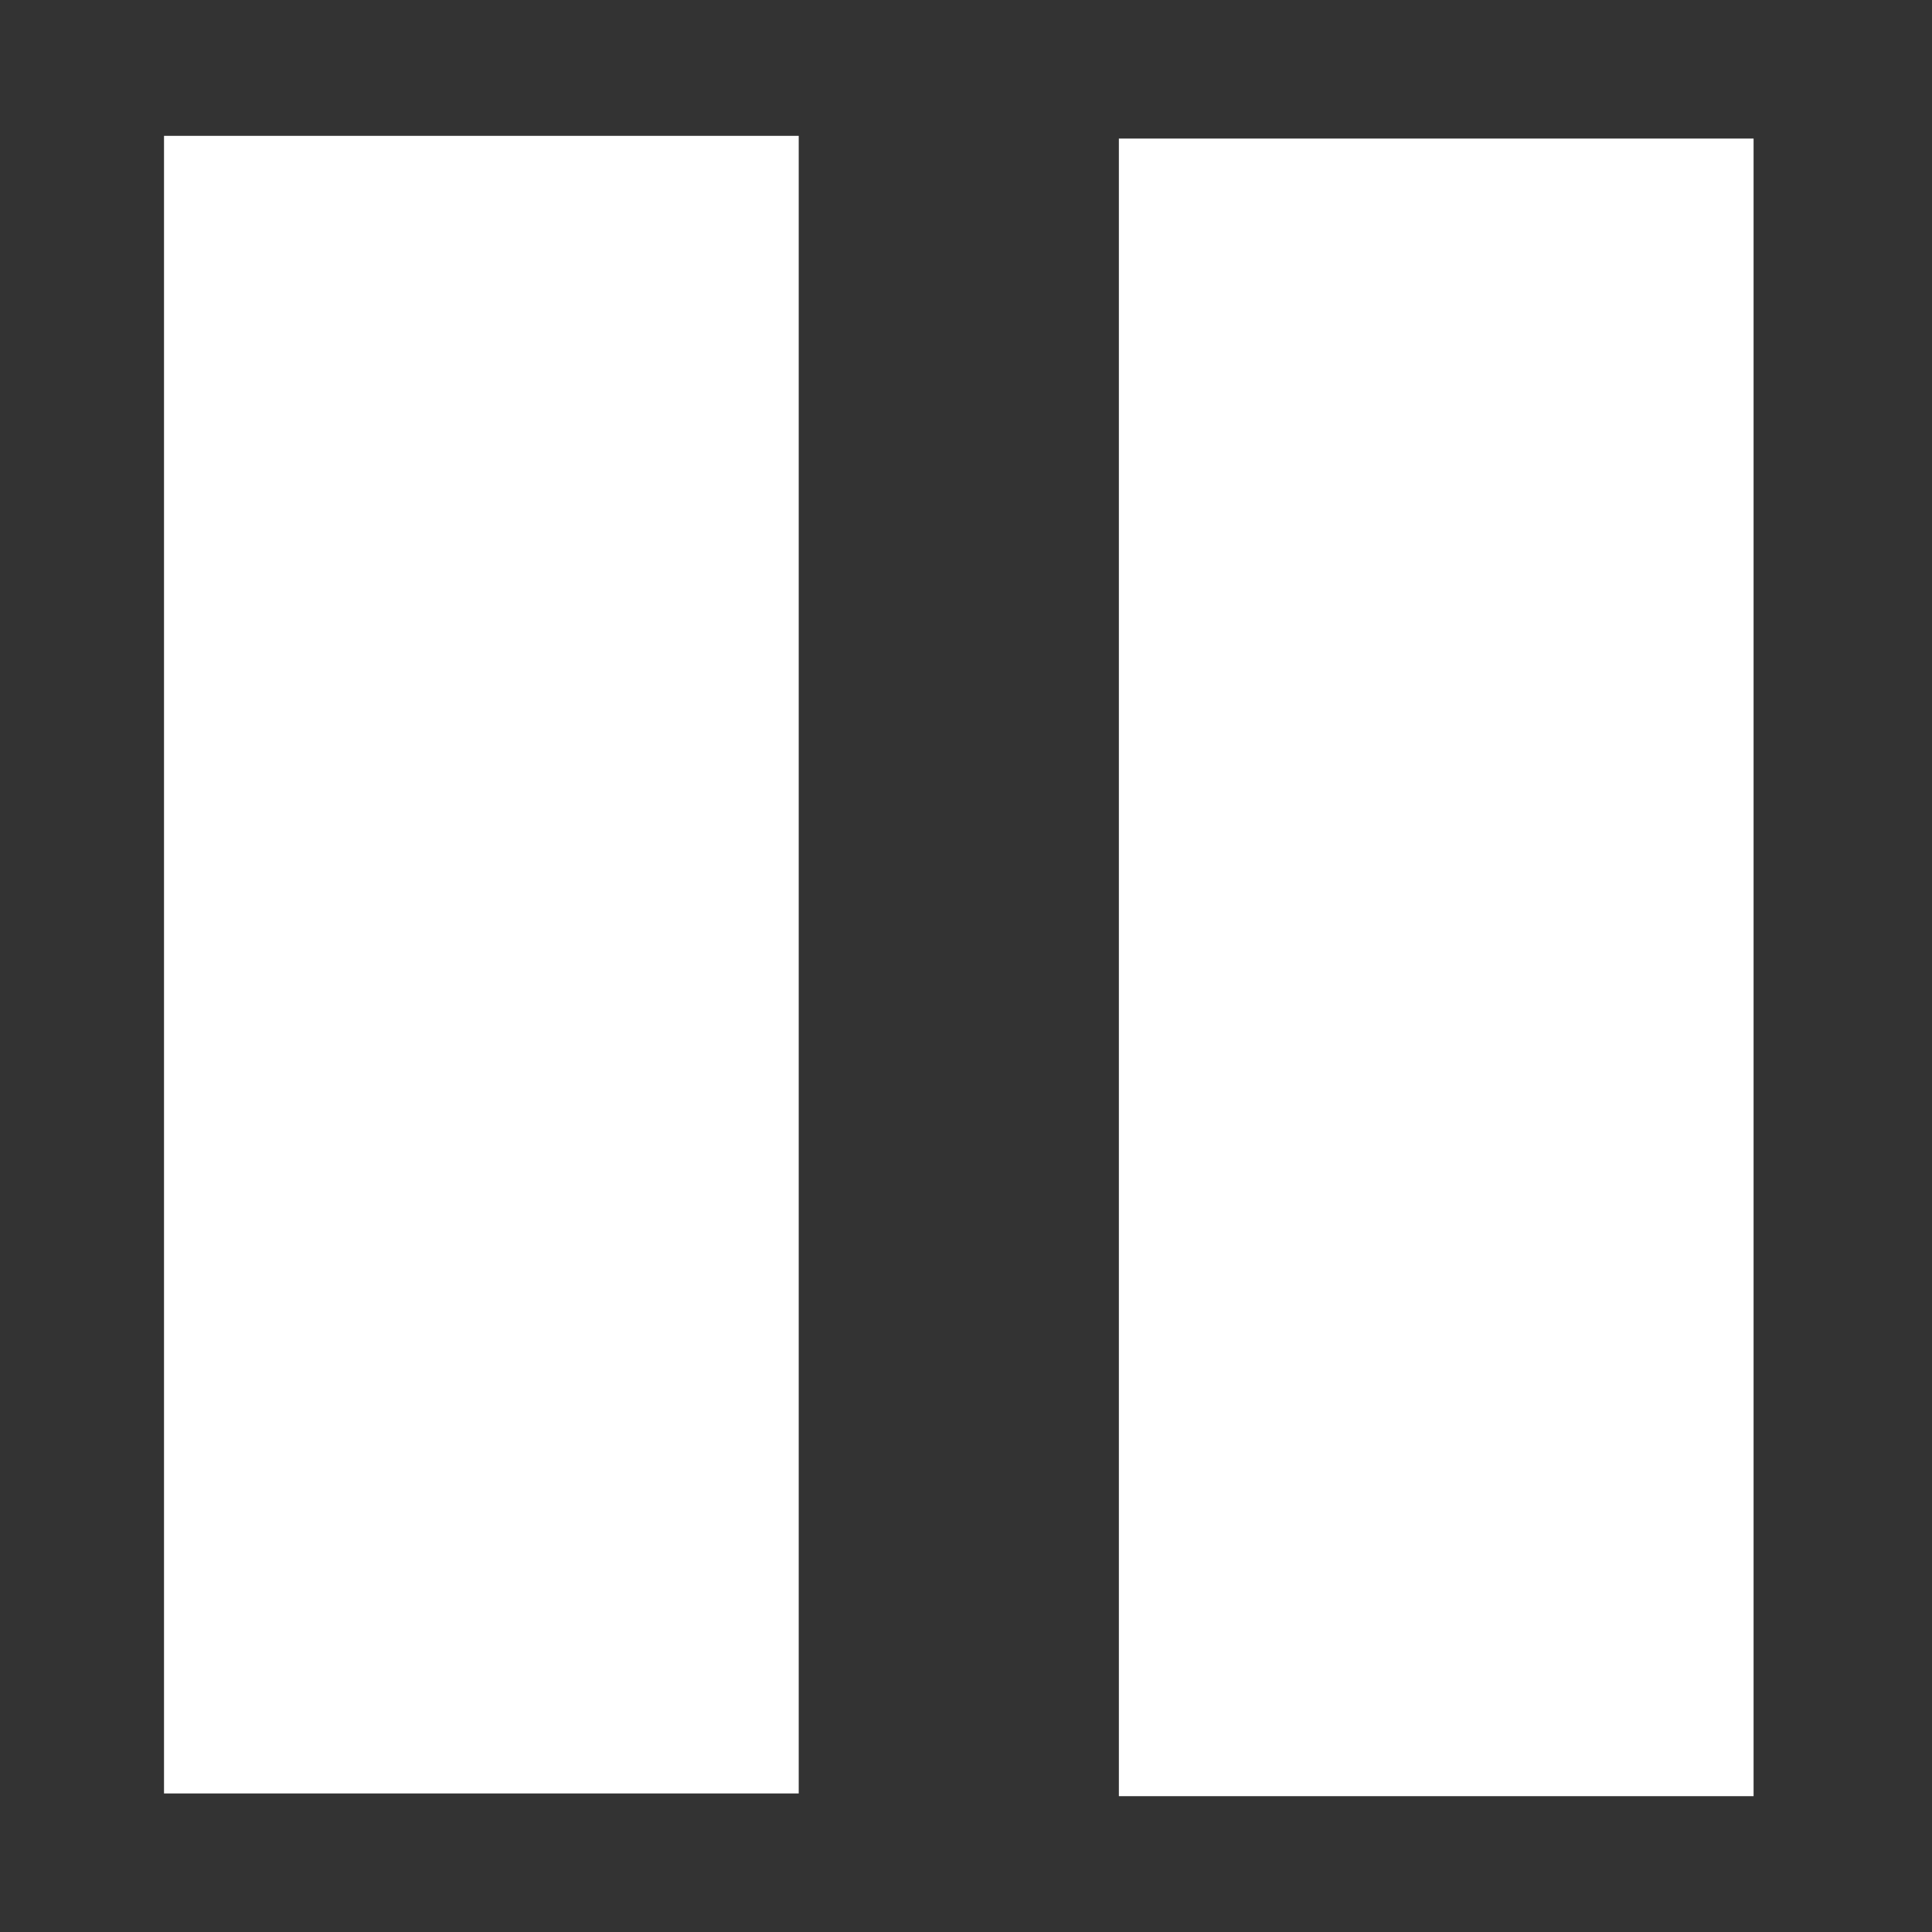 <?xml version="1.0" encoding="UTF-8"?>
<svg width="512px" height="512px" enable-background="new 0 0 512 512" version="1.1" viewBox="0 0 512 512" xml:space="preserve" xmlns="http://www.w3.org/2000/svg">

<rect x="0" y="0" width="512" height="512" fill="#333333" stroke="none"/>

<rect x="47.173" y="39.706" width="160.79" height="431.87" fill="#fff" stroke="#fff" stroke-width="7.413"/><rect x="300.22" y="40.427" width="160.79" height="431.87" fill="#fff" stroke="#fff" stroke-width="7.413"/></svg>
